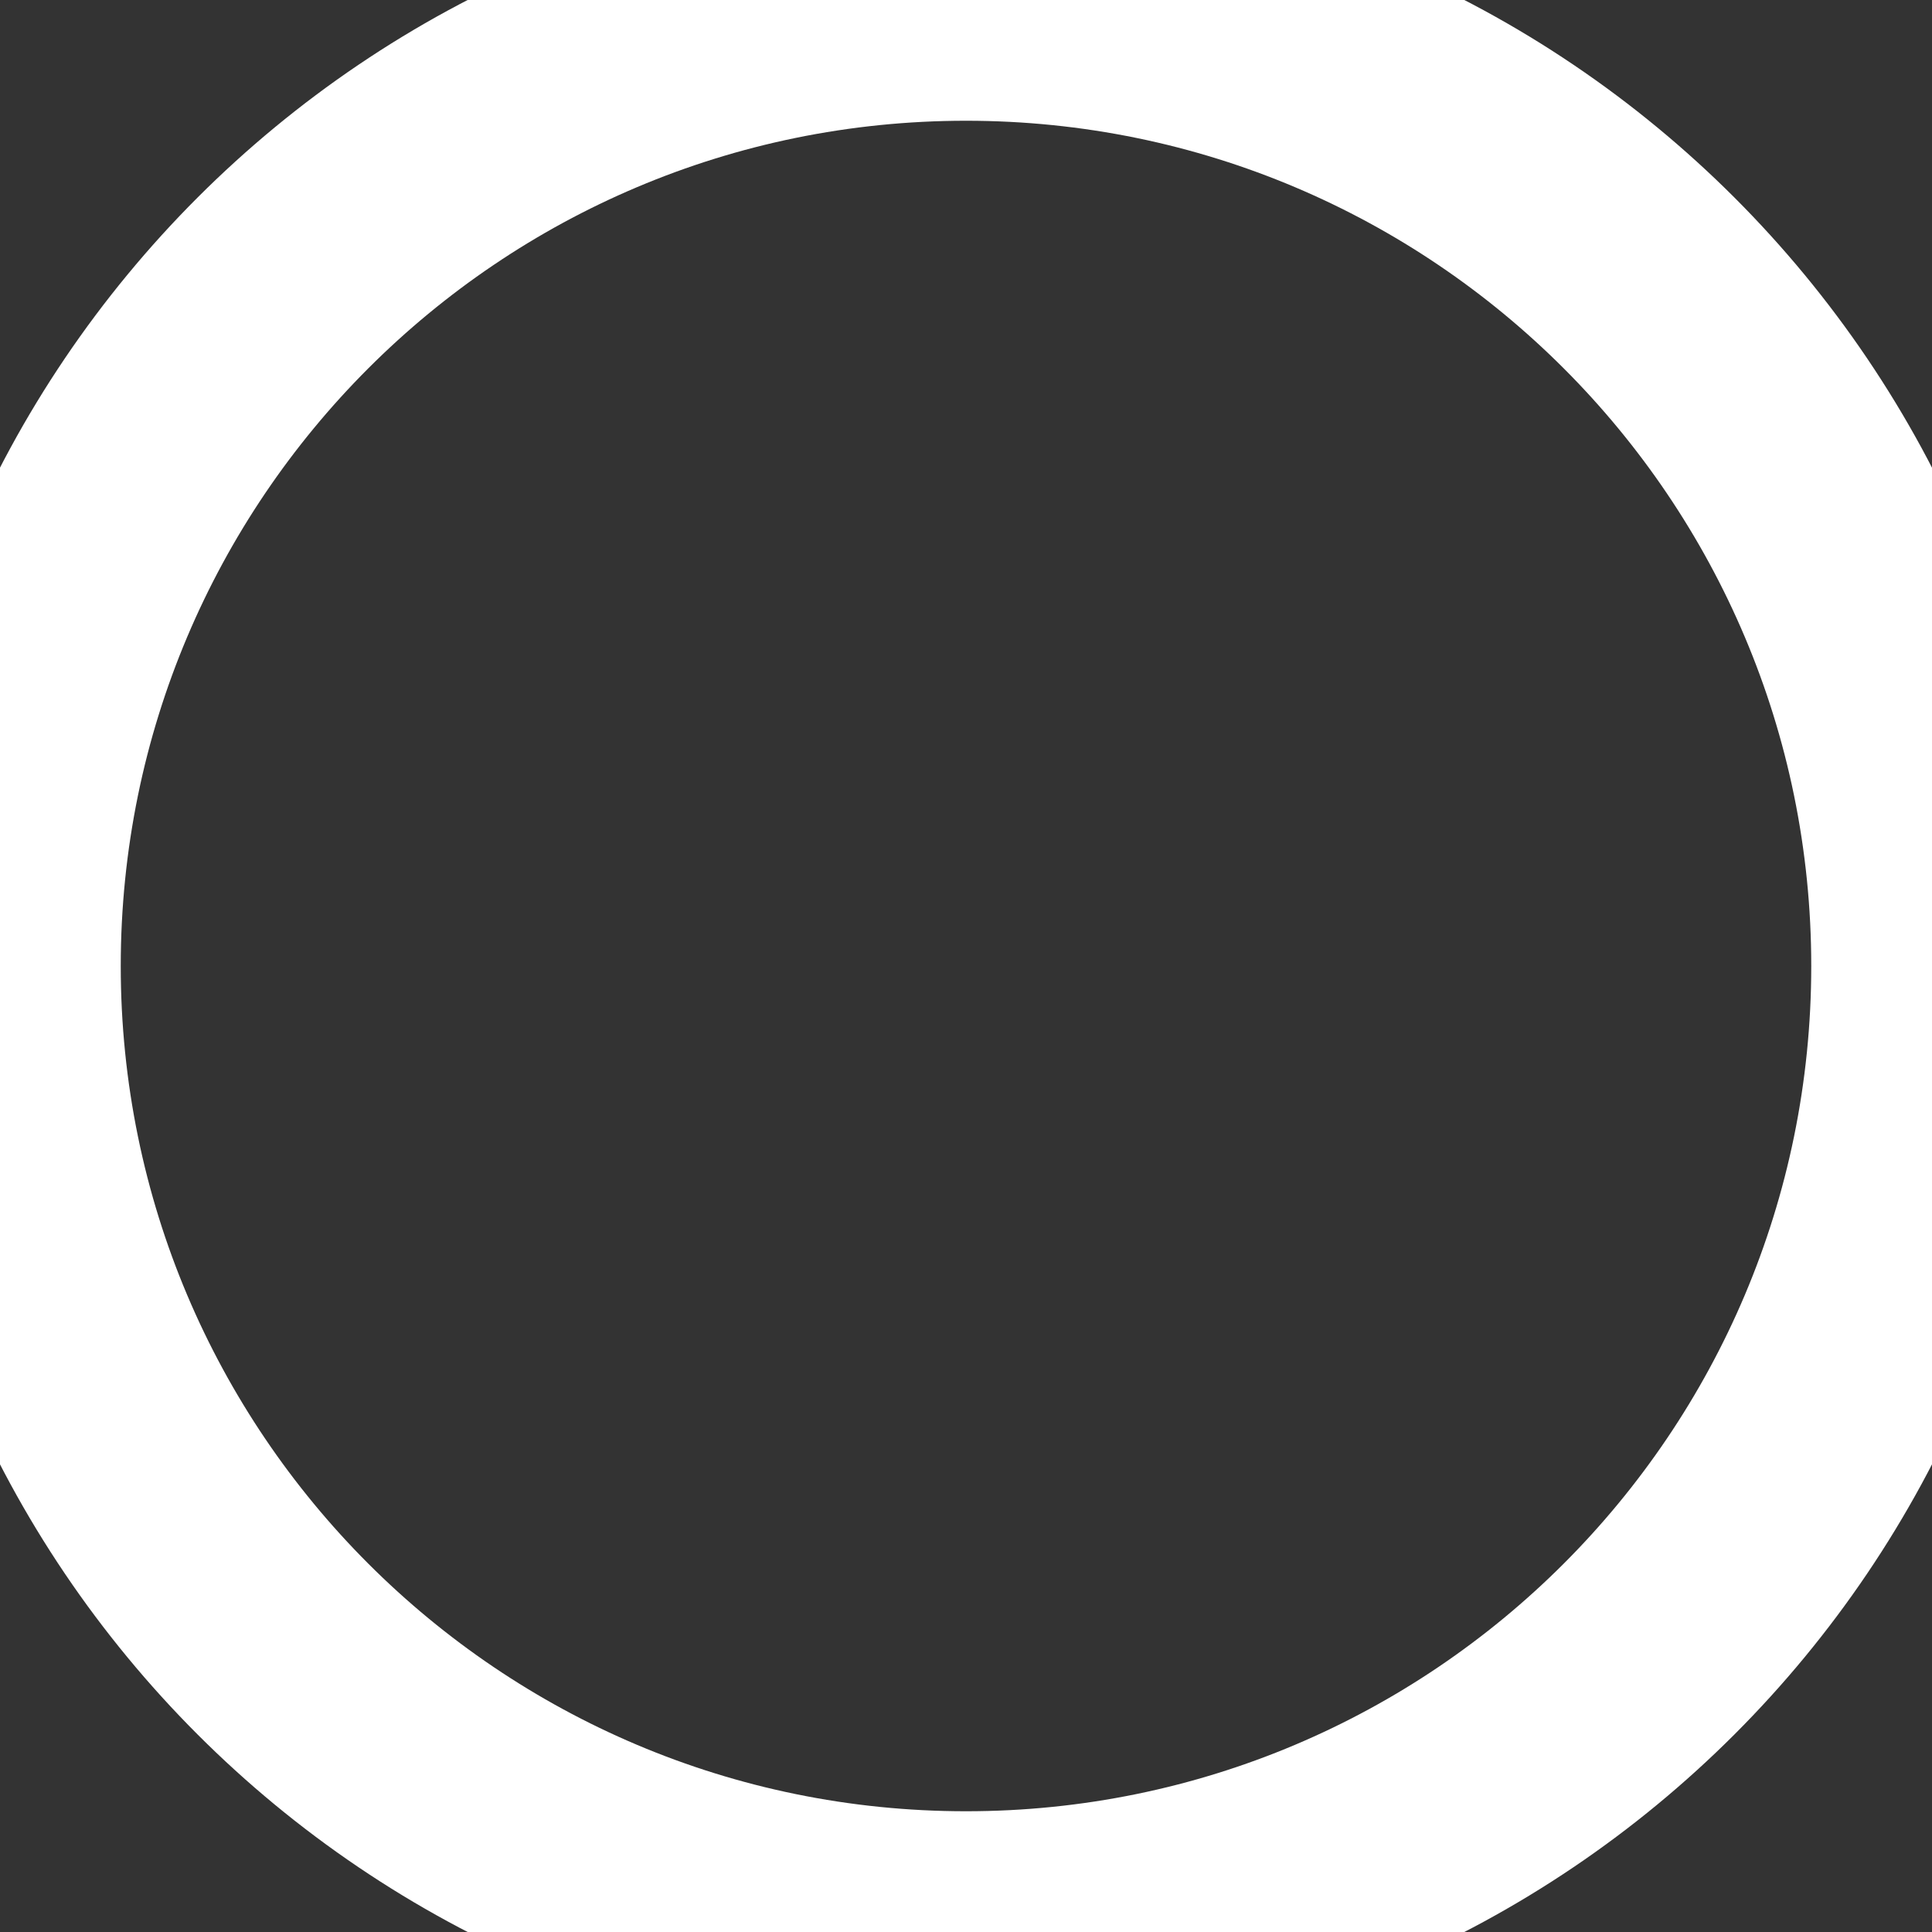 <?xml version="1.0" encoding="UTF-8" standalone="no"?>
<svg version="1.2" baseProfile="tiny" viewBox="0 0 32 32" xmlns="http://www.w3.org/2000/svg">
	<rect x="0" y="0" width="32" height="32" fill="#333333" stroke="none"/>
	<path fill="#ffffff" stroke-width="2.0" fill-opacity="1.0" stroke-opacity="1.0" d="M16 30C8.268 30 2 23.732 2 16L-2 16C-2 25.941 6.059 34 16 34L16 30ZM30 16C30 23.732 23.732 30 16 30L16 34C25.941 34 34 25.941 34 16L30 16ZM16 2C23.732 2 30 8.268 30 16L34 16C34 6.059 25.941 -2 16 -2L16 2ZM16 -2C6.059 -2 -2 6.059 -2 16L2 16C2 8.268 8.268 2 16 2L16 -2Z"/>
</svg>